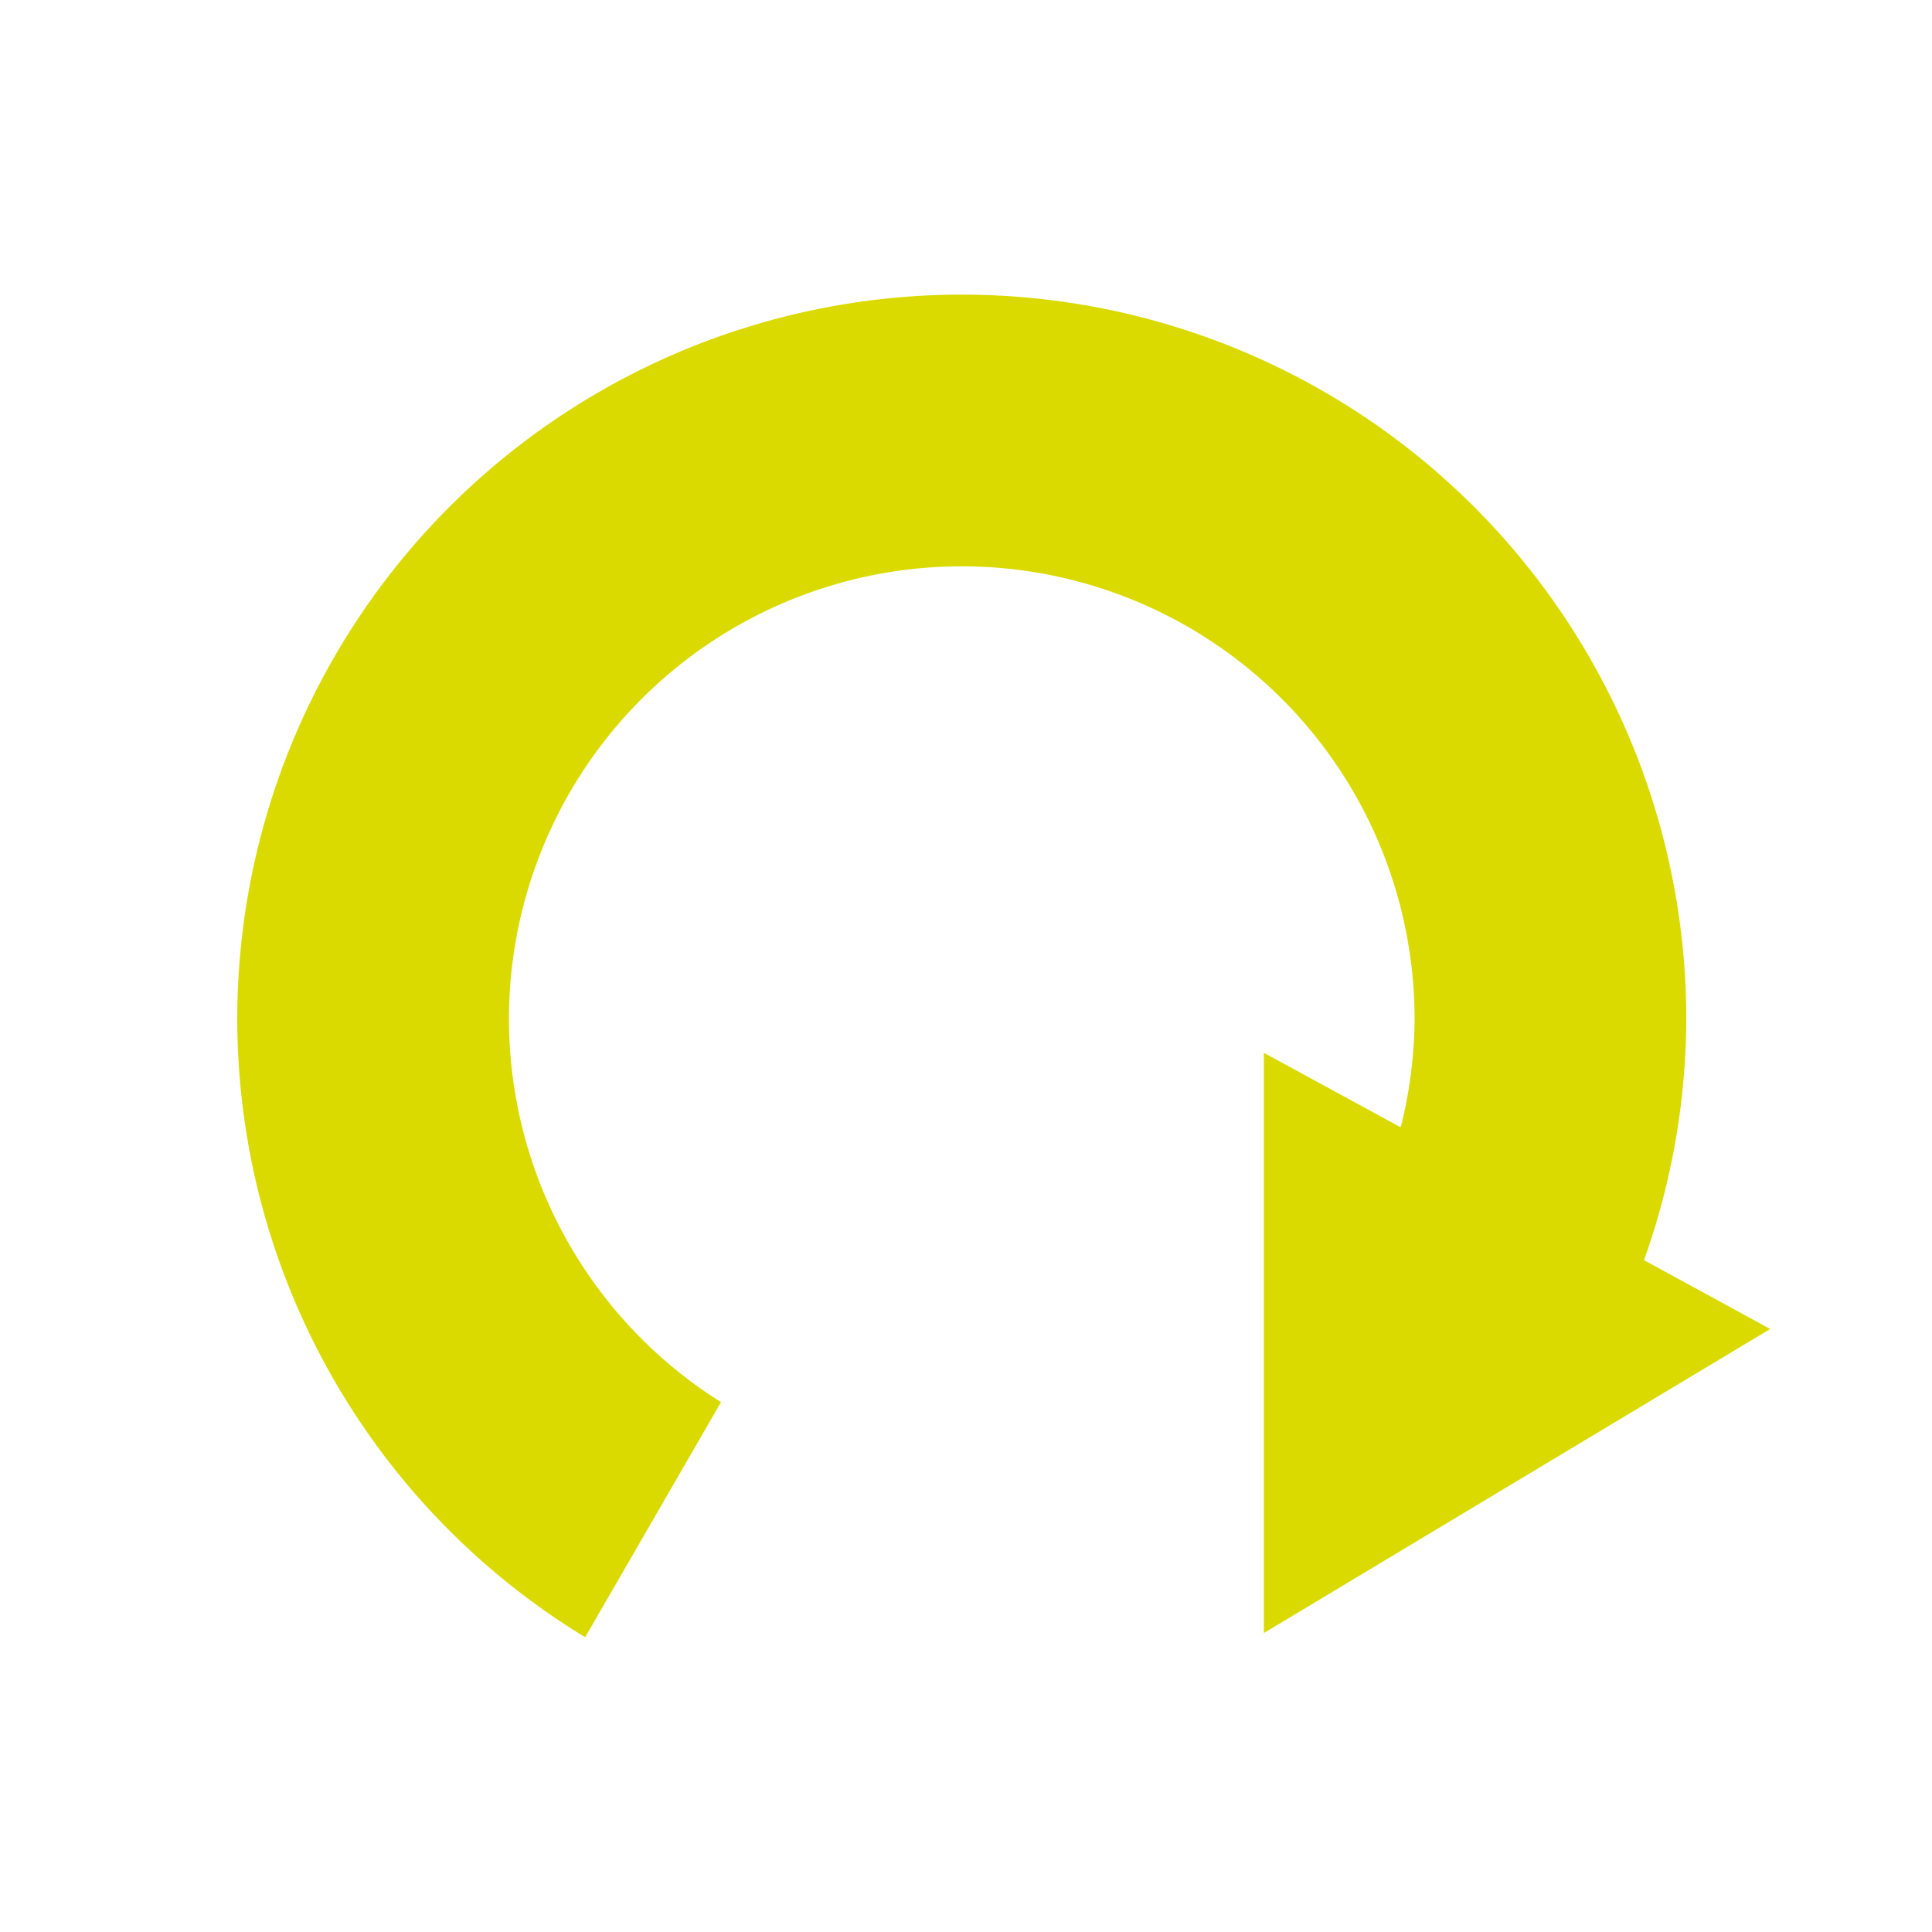 <?xml version="1.0" encoding="UTF-8" standalone="no"?>
<!-- Generator: Adobe Illustrator 16.0.4, SVG Export Plug-In . SVG Version: 6.00 Build 0)  -->

<svg
   xmlns:dc="http://purl.org/dc/elements/1.1/"
   xmlns:cc="http://creativecommons.org/ns#"
   xmlns:rdf="http://www.w3.org/1999/02/22-rdf-syntax-ns#"
   xmlns:svg="http://www.w3.org/2000/svg"
   xmlns="http://www.w3.org/2000/svg"
   xmlns:sodipodi="http://sodipodi.sourceforge.net/DTD/sodipodi-0.dtd"
   xmlns:inkscape="http://www.inkscape.org/namespaces/inkscape"
   version="1.1"
   id="Слой_1"
   x="0px"
   y="0px"
   width="16"
   height="16"
   viewBox="0 0 16 16"
   xml:space="preserve"
   inkscape:version="0.48.4 r9939"
   sodipodi:docname="osmc_blue_circle.svg"
   style="enable-background:new"><defs
     id="defs9" /><sodipodi:namedview
     pagecolor="#ffffff"
     bordercolor="#666666"
     borderopacity="1"
     objecttolerance="10"
     gridtolerance="10"
     guidetolerance="10"
     inkscape:pageopacity="0"
     inkscape:pageshadow="2"
     inkscape:window-width="1920"
     inkscape:window-height="1004"
     id="namedview7"
     showgrid="false"
     inkscape:zoom="16.000001"
     inkscape:cx="-12.821555"
     inkscape:cy="11.65851"
     inkscape:window-x="1680"
     inkscape:window-y="0"
     inkscape:window-maximized="1"
     inkscape:current-layer="Слой_1" /><path
     inkscape:connector-curvature="0"
     style="fill:#dada00;fill-opacity:1;stroke-width:2.5;stroke-linecap:butt;stroke-miterlimit:4;stroke-dasharray:none"
     d="m 7.965,2.44 a 6,6 0 0 0 -6,6 6,6 0 0 0 2.881,5.119 l 1.125,-1.947 a 3.75,3.75 0 0 1 -1.756,-3.172 3.75,3.75 0 0 1 3.75,-3.75 3.75,3.75 0 0 1 3.75,3.75 3.75,3.75 0 0 1 -0.115,0.896 l -1.133,-0.617 0,4.805 4.193,-2.518 -1.045,-0.57 a 6,6 0 0 0 0.35,-1.996 6,6 0 0 0 -6,-6 z"
     id="path5571" /></svg>